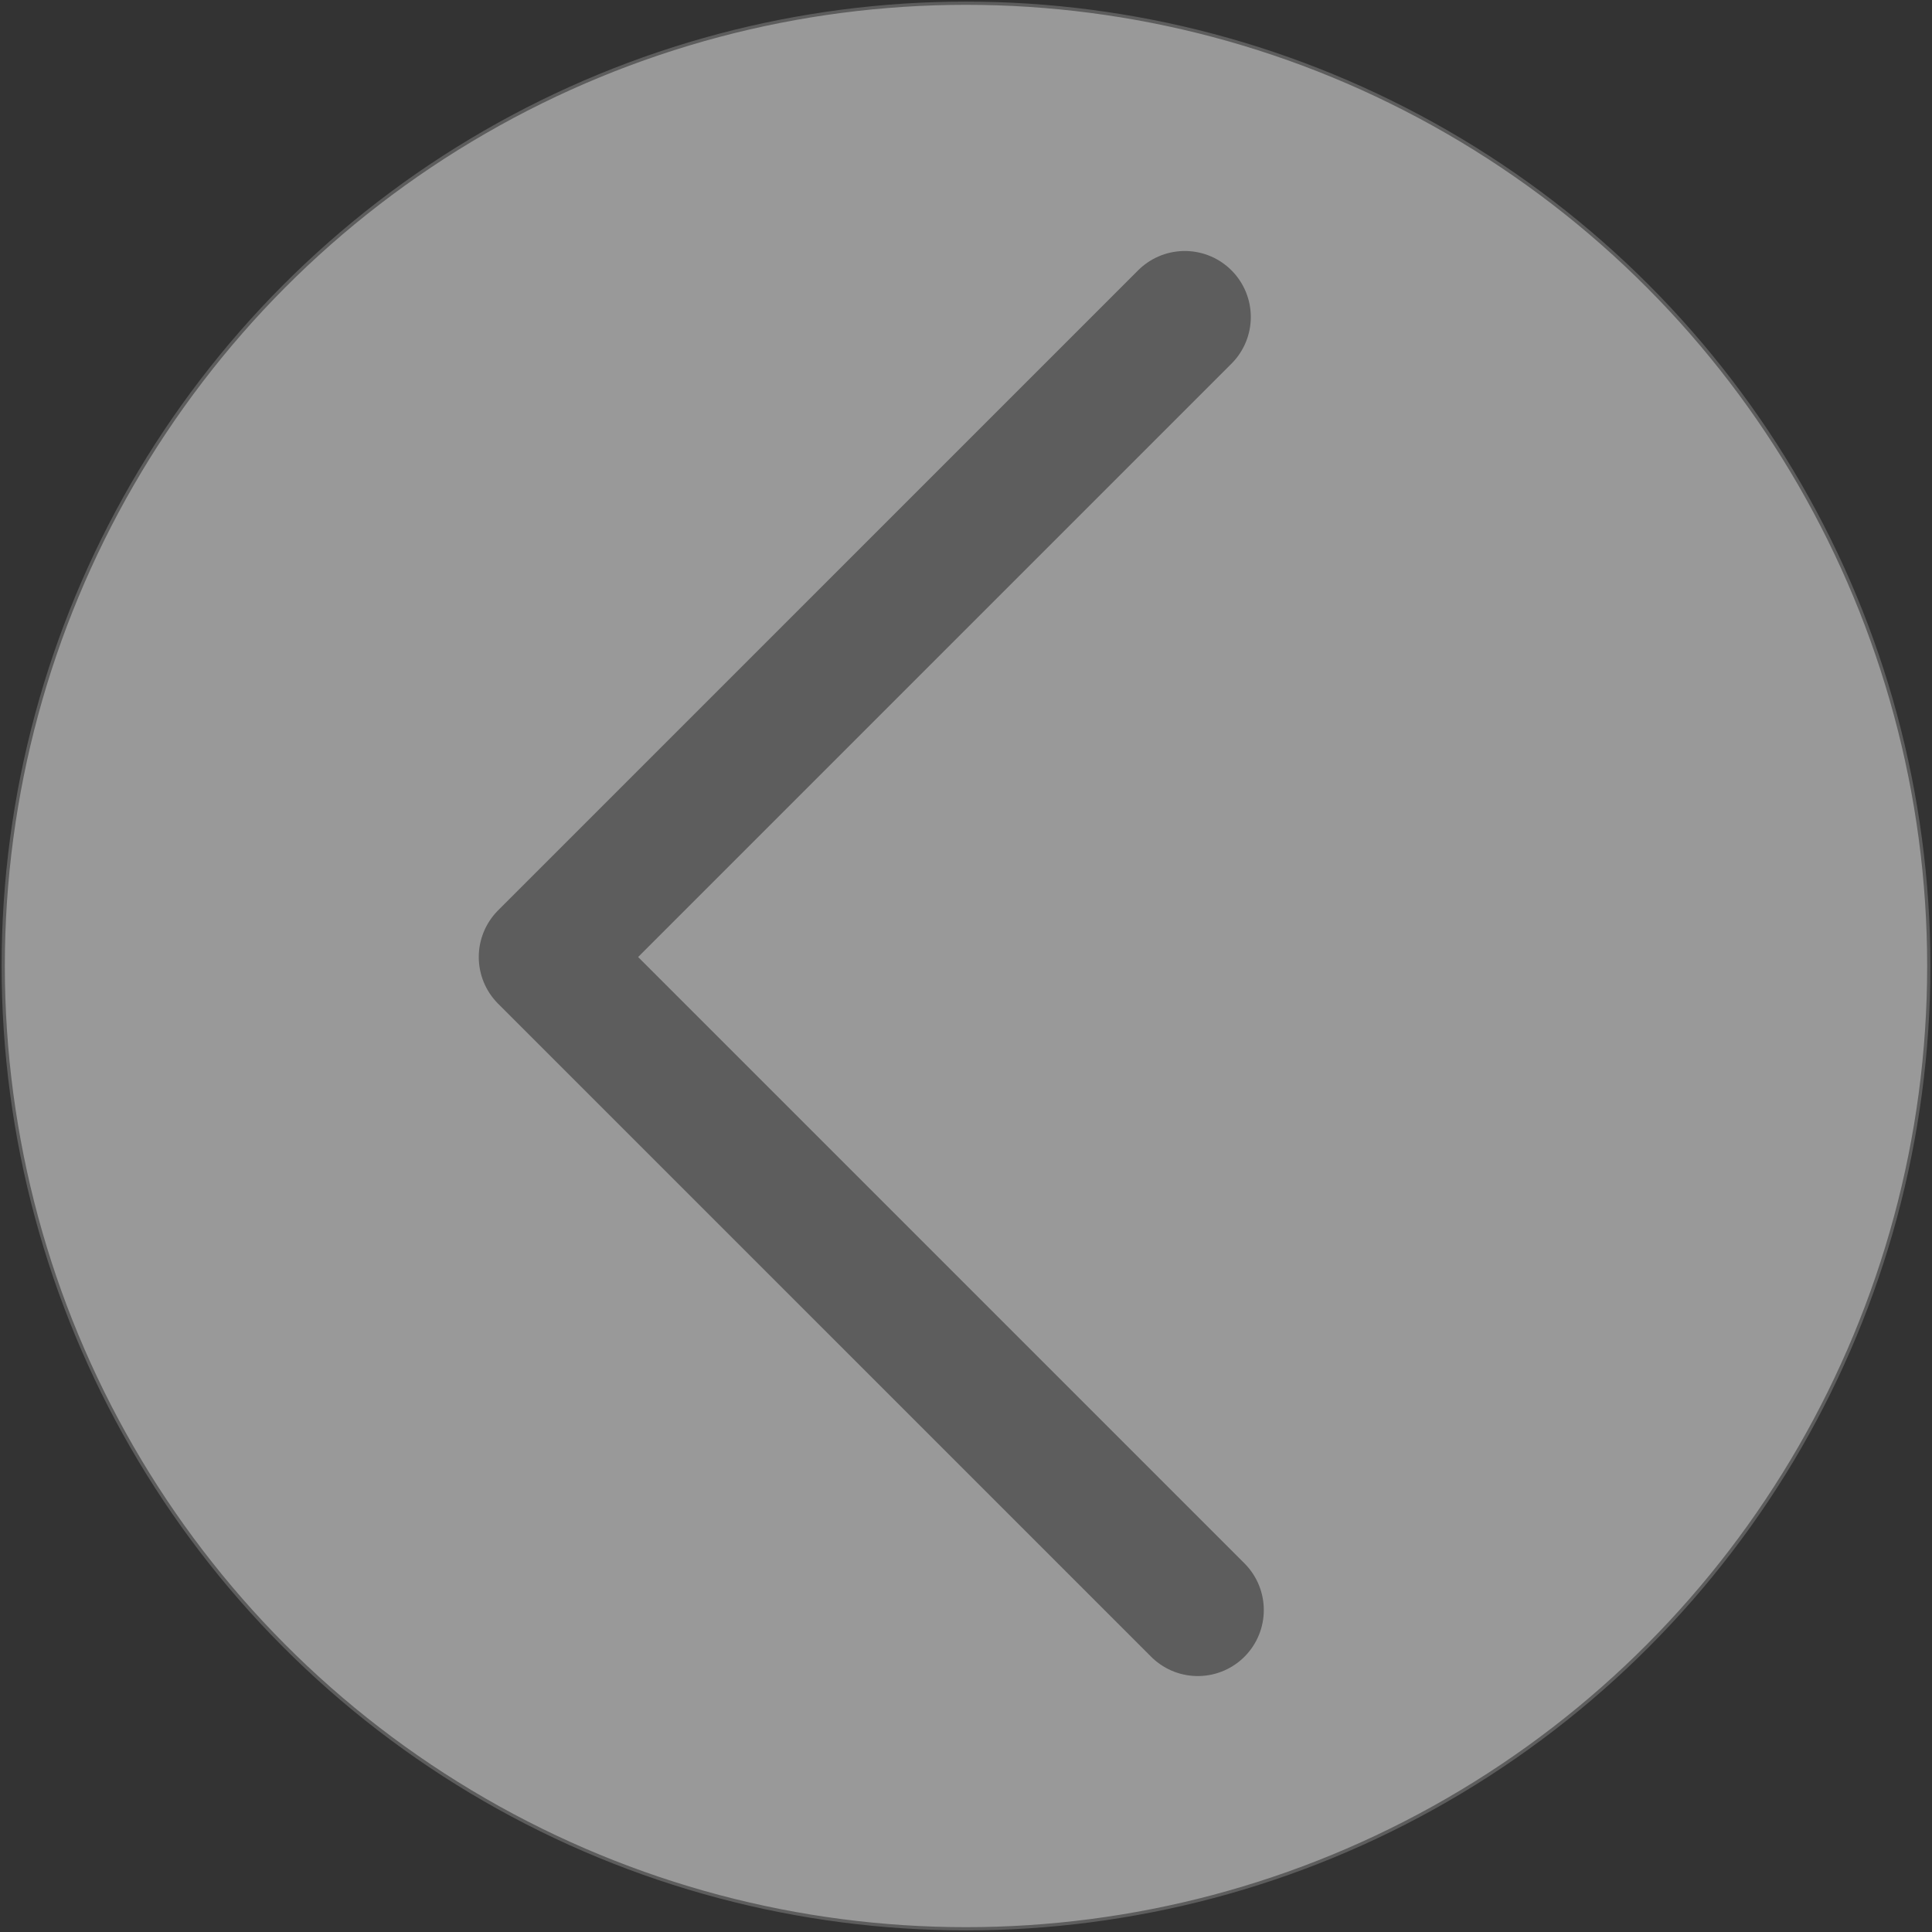 
<svg viewBox="0 0 600 600" version="1.1" xmlns="http://www.w3.org/2000/svg" xmlns:xlink="http://www.w3.org/1999/xlink">
    <rect x="0" y="0" width="600" height="600" fill="#333333" stroke="none"/>
    <g id="Page-1" stroke="none" stroke-width="1" fill="none" fill-rule="evenodd">
        <circle id="Oval" stroke="#5D5D5D" fill-opacity="0.5" fill="#FFFFFF" transform="translate(300, 300) rotate(-180) translate(-300, -300) " cx="300" cy="300" r="299"></circle>
        <g id="next" transform="translate(270.5, 299.5) rotate(-180) translate(-270.5, -299.5) translate(169, 98)" stroke="#5D5D5D" stroke-linecap="round" stroke-linejoin="round" stroke-width="41">
            <polyline id="arrow-next" transform="translate(101.416, 201.768) rotate(-180) translate(-101.416, -201.768) " points="198.781 0.984 0.016 199.75 202.816 402.551"></polyline>
        </g>
    </g>
</svg>
